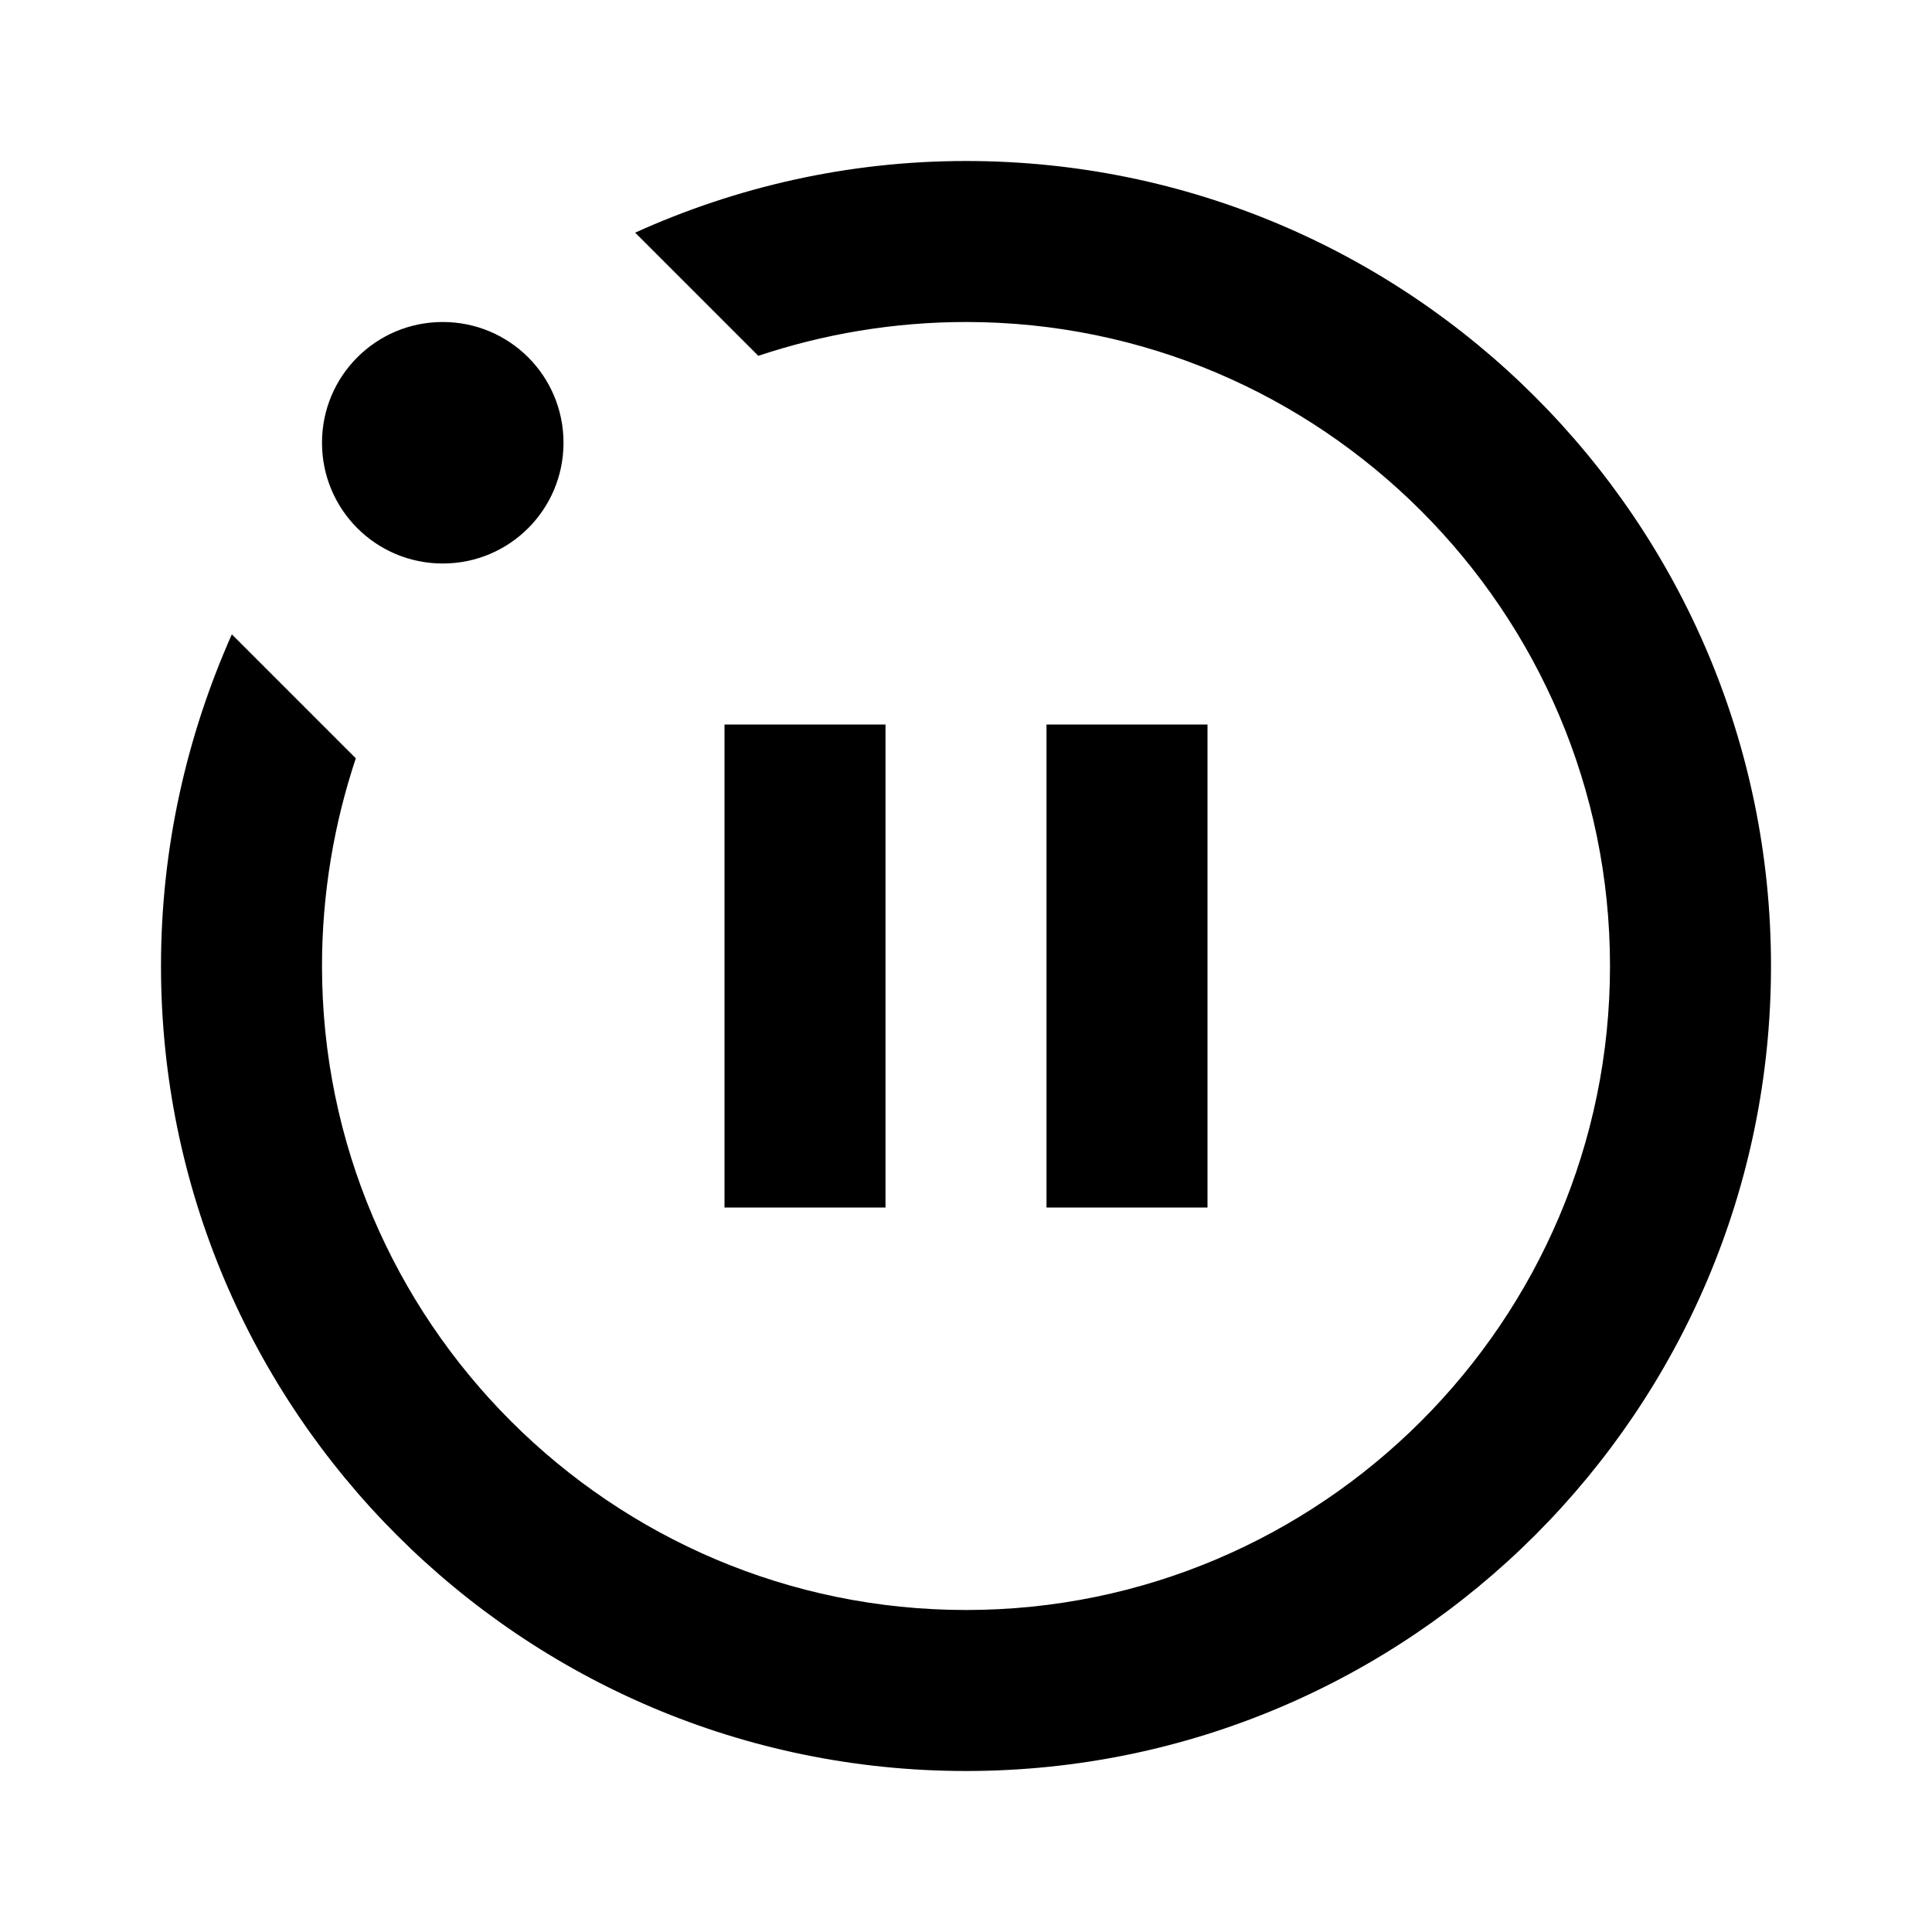 ﻿<svg id="aa5e86cf-b868-4d21-9da7-a8331324aebf" data-name="Layer 1" xmlns="http://www.w3.org/2000/svg" viewBox="0 0 24 24"><rect fill="none" height="24" width="24"/><path d="M2.88,7.88l1.54,1.54C4.15,10.23,4,11.1,4,12c0,4.41,3.59,8,8,8s8-3.59,8-8s-3.59-8-8-8c-0.9,0-1.77,0.15-2.58,0.42 L7.89,2.89C9.15,2.32,10.54,2,12,2c5.52,0,10,4.48,10,10s-4.48,10-10,10S2,17.52,2,12C2,10.53,2.32,9.14,2.88,7.88z M7,5.5 C7,6.33,6.33,7,5.5,7S4,6.33,4,5.5S4.67,4,5.5,4S7,4.67,7,5.5z M11,15H9V9h2V15z M15,15h-2V9h2V15z"/></svg>